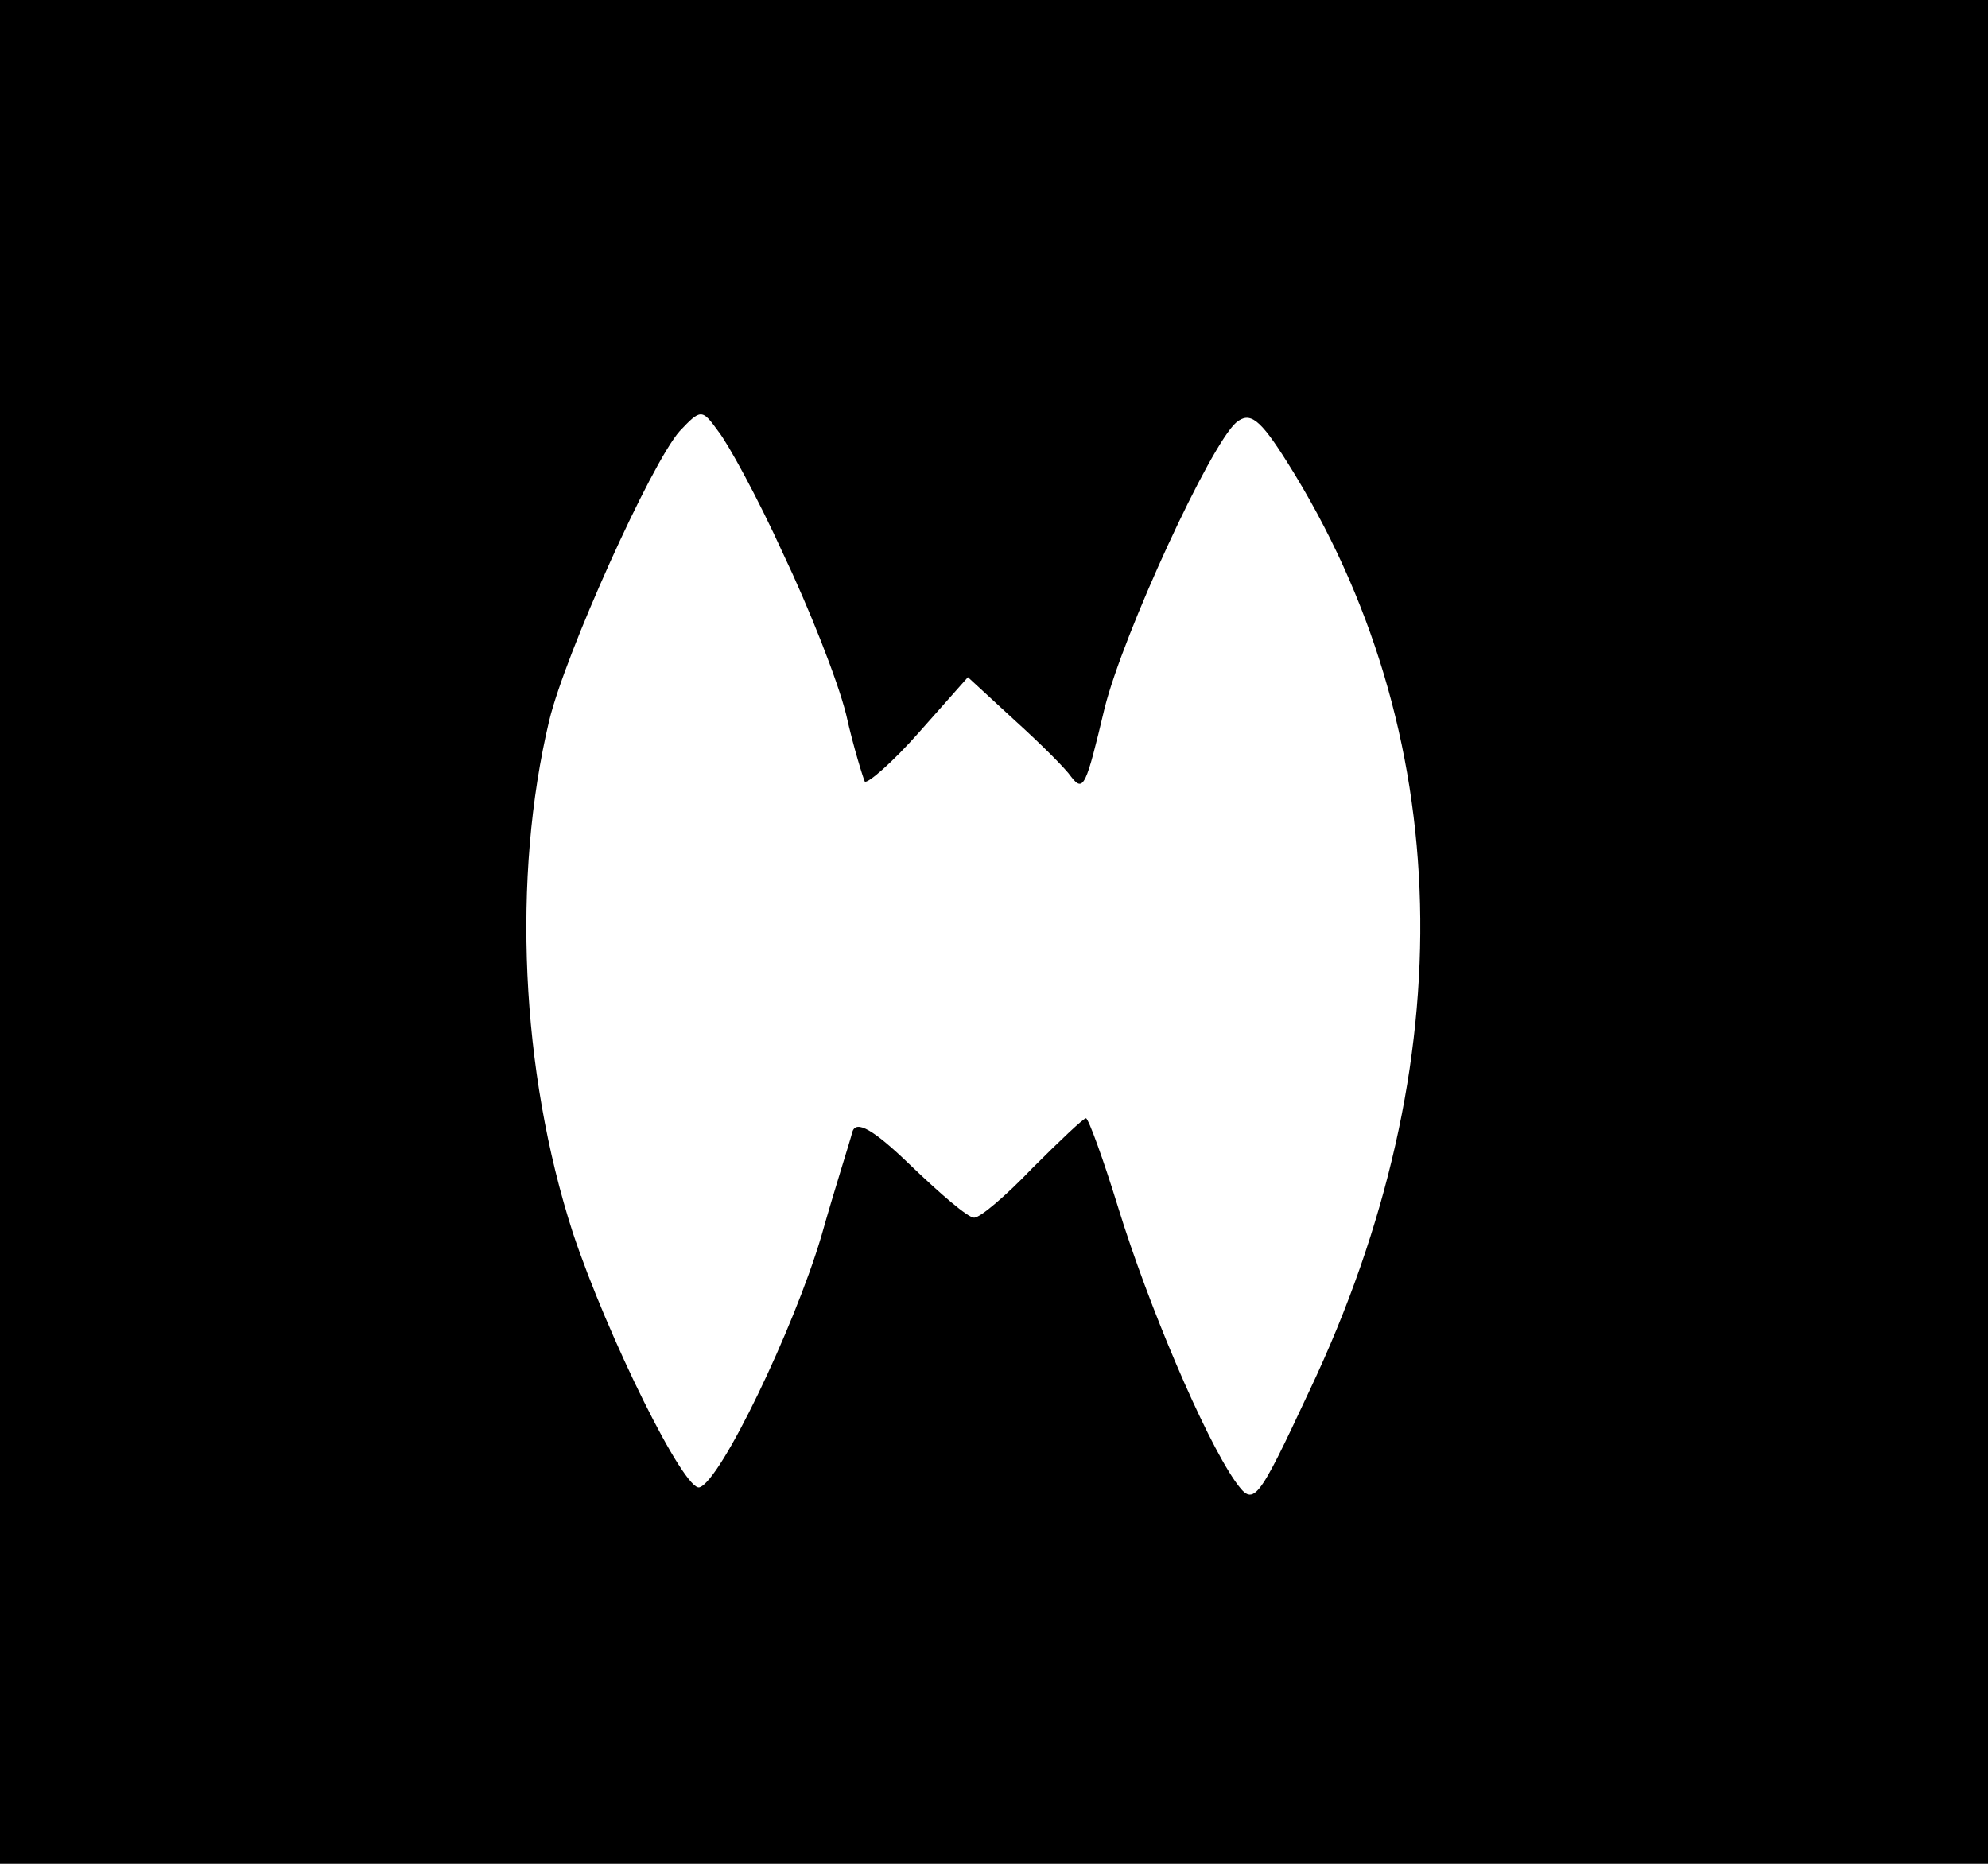 <?xml version="1.0" standalone="no"?>
<!DOCTYPE svg PUBLIC "-//W3C//DTD SVG 20010904//EN"
 "http://www.w3.org/TR/2001/REC-SVG-20010904/DTD/svg10.dtd">
<svg version="1.0" xmlns="http://www.w3.org/2000/svg"
 width="160pt" height="150pt" viewBox="0 0 160 150"
 preserveAspectRatio="xMidYMid meet">
<g transform="translate(0,150) scale(0.1,-0.1)"
fill="#000000" stroke="none">
<path d="M0 750 l0 -750 800 0 800 0 0 750 0 750 -800 0 -800 0 0 -750z m630
305 c21 -44 44 -102 51 -130 6 -27 14 -52 15 -54 2 -2 22 15 44 40 l39 44 38
-35 c21 -19 41 -39 45 -45 10 -13 12 -8 27 55 15 60 85 212 106 230 11 9 19 3
41 -32 136 -216 143 -483 18 -747 -43 -92 -45 -94 -60 -73 -25 36 -70 142 -94
220 -12 39 -24 72 -26 72 -2 0 -21 -18 -43 -40 -21 -22 -42 -40 -47 -40 -5 0
-27 19 -51 42 -30 29 -44 37 -47 27 -2 -8 -14 -45 -25 -84 -22 -74 -81 -197
-98 -202 -12 -4 -74 121 -102 205 -42 130 -49 286 -19 412 13 54 82 207 105
233 17 18 18 18 31 0 8 -10 32 -54 52 -98z"/>
</g>
</svg>
